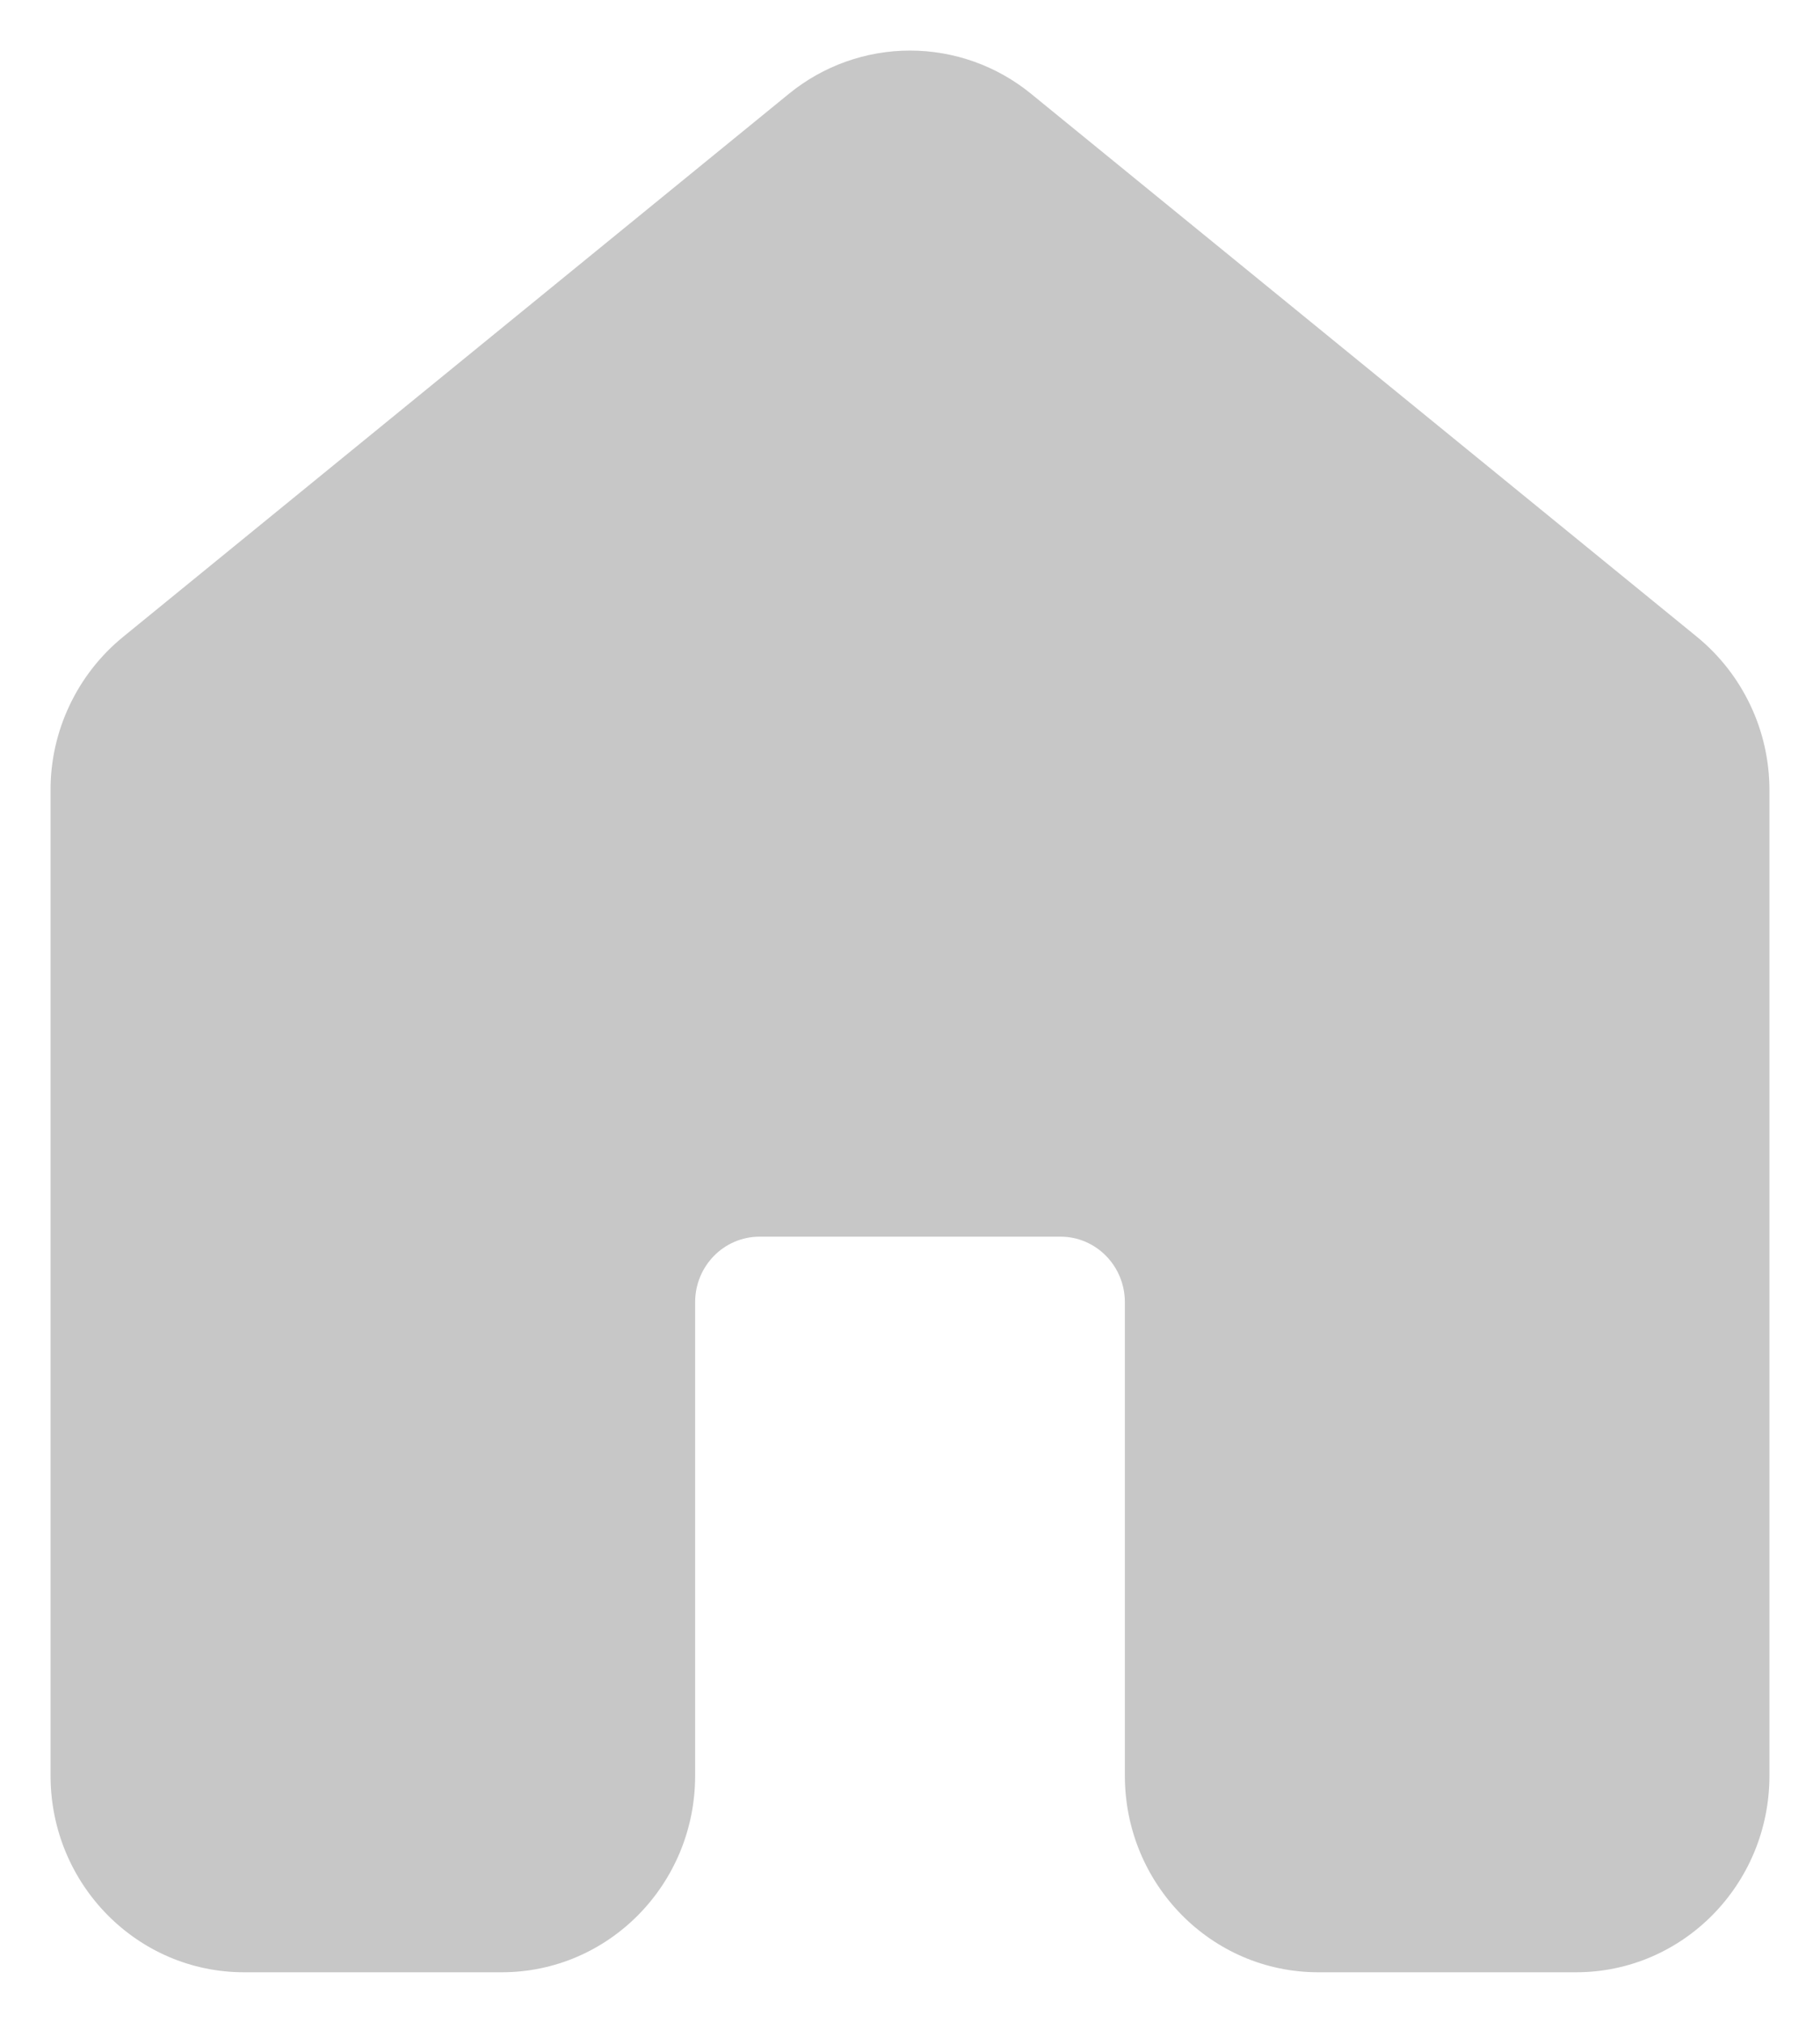 <svg width="18" height="20" viewBox="0 0 18 20" fill="none" xmlns="http://www.w3.org/2000/svg">
<path d="M7.803 0.927C8.141 0.651 8.564 0.5 9 0.5C9.436 0.5 9.859 0.651 10.197 0.927L16.785 6.298C17.009 6.482 17.189 6.713 17.313 6.976C17.437 7.238 17.5 7.524 17.5 7.814V17.556C17.5 18.63 16.644 19.5 15.588 19.5H13.037C11.981 19.5 11.125 18.63 11.125 17.556V12.875C11.125 12.517 10.84 12.227 10.488 12.227H7.513C7.16 12.227 6.875 12.517 6.875 12.875V17.557C6.875 18.63 6.019 19.5 4.963 19.5H2.413C1.357 19.5 0.5 18.63 0.5 17.556V7.814C0.499 7.524 0.563 7.238 0.687 6.976C0.811 6.713 0.991 6.482 1.216 6.298L7.803 0.927Z" fill="#C7C7C7"/>
</svg>
